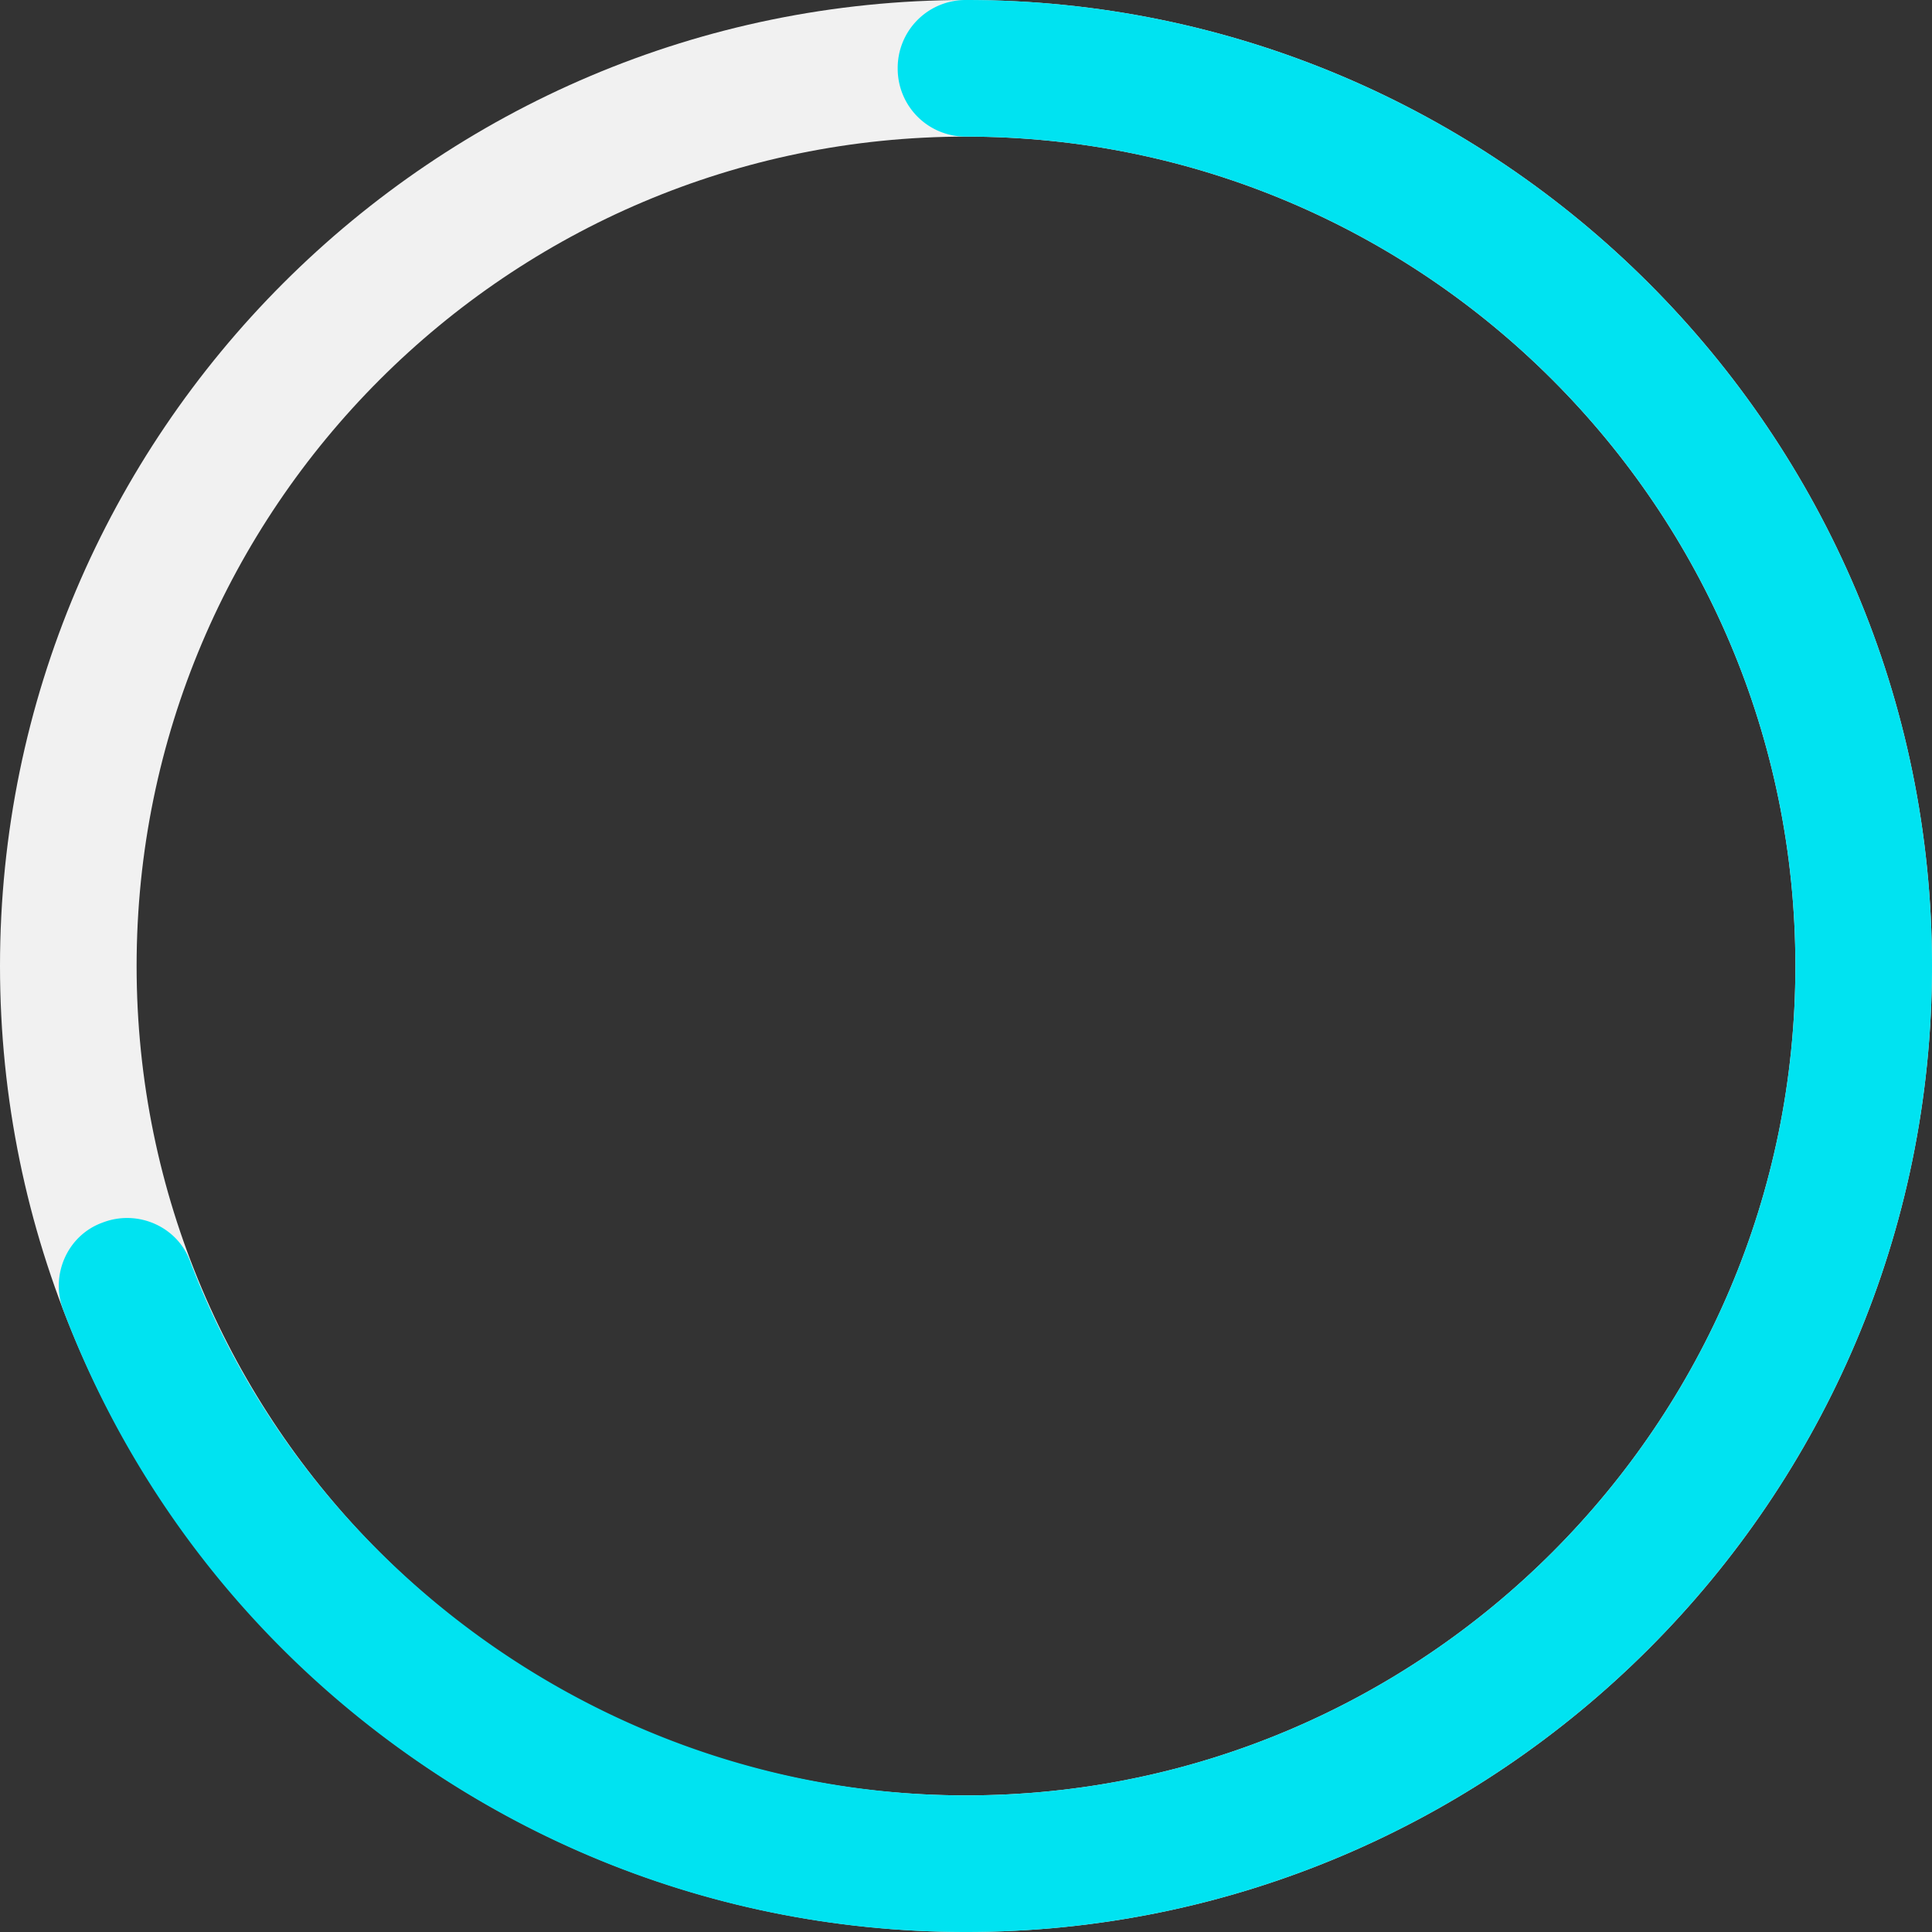 <svg width="221" height="221" fill="none" xmlns="http://www.w3.org/2000/svg"><rect width="100%" height="100%" fill="#333333" stroke="none"/><path d="M110.5 221C49.558 221 0 171.442 0 110.5S49.558 0 110.5 0 221 49.558 221 110.5 171.442 221 110.5 221zm0-205.374c-52.348 0-94.874 42.526-94.874 94.874 0 52.348 42.526 94.874 94.874 94.874 52.348 0 94.874-42.526 94.874-94.874 0-52.348-42.526-94.874-94.874-94.874z" fill="#F1F1F1"/><path d="M110.5 221c-22.881 0-44.758-6.92-63.398-19.979-18.193-12.725-32.034-30.471-39.847-51.12-1.562-4.019.447-8.595 4.465-10.046 4.018-1.563 8.594.447 10.045 4.465 13.952 36.498 49.67 61.054 88.735 61.054 52.348 0 94.874-42.526 94.874-94.874 0-52.348-42.526-94.874-94.874-94.874a7.765 7.765 0 01-7.813-7.813A7.765 7.765 0 01110.5 0C171.443 0 221 49.558 221 110.5S171.443 221 110.5 221z" fill="#00E3F1"/></svg>